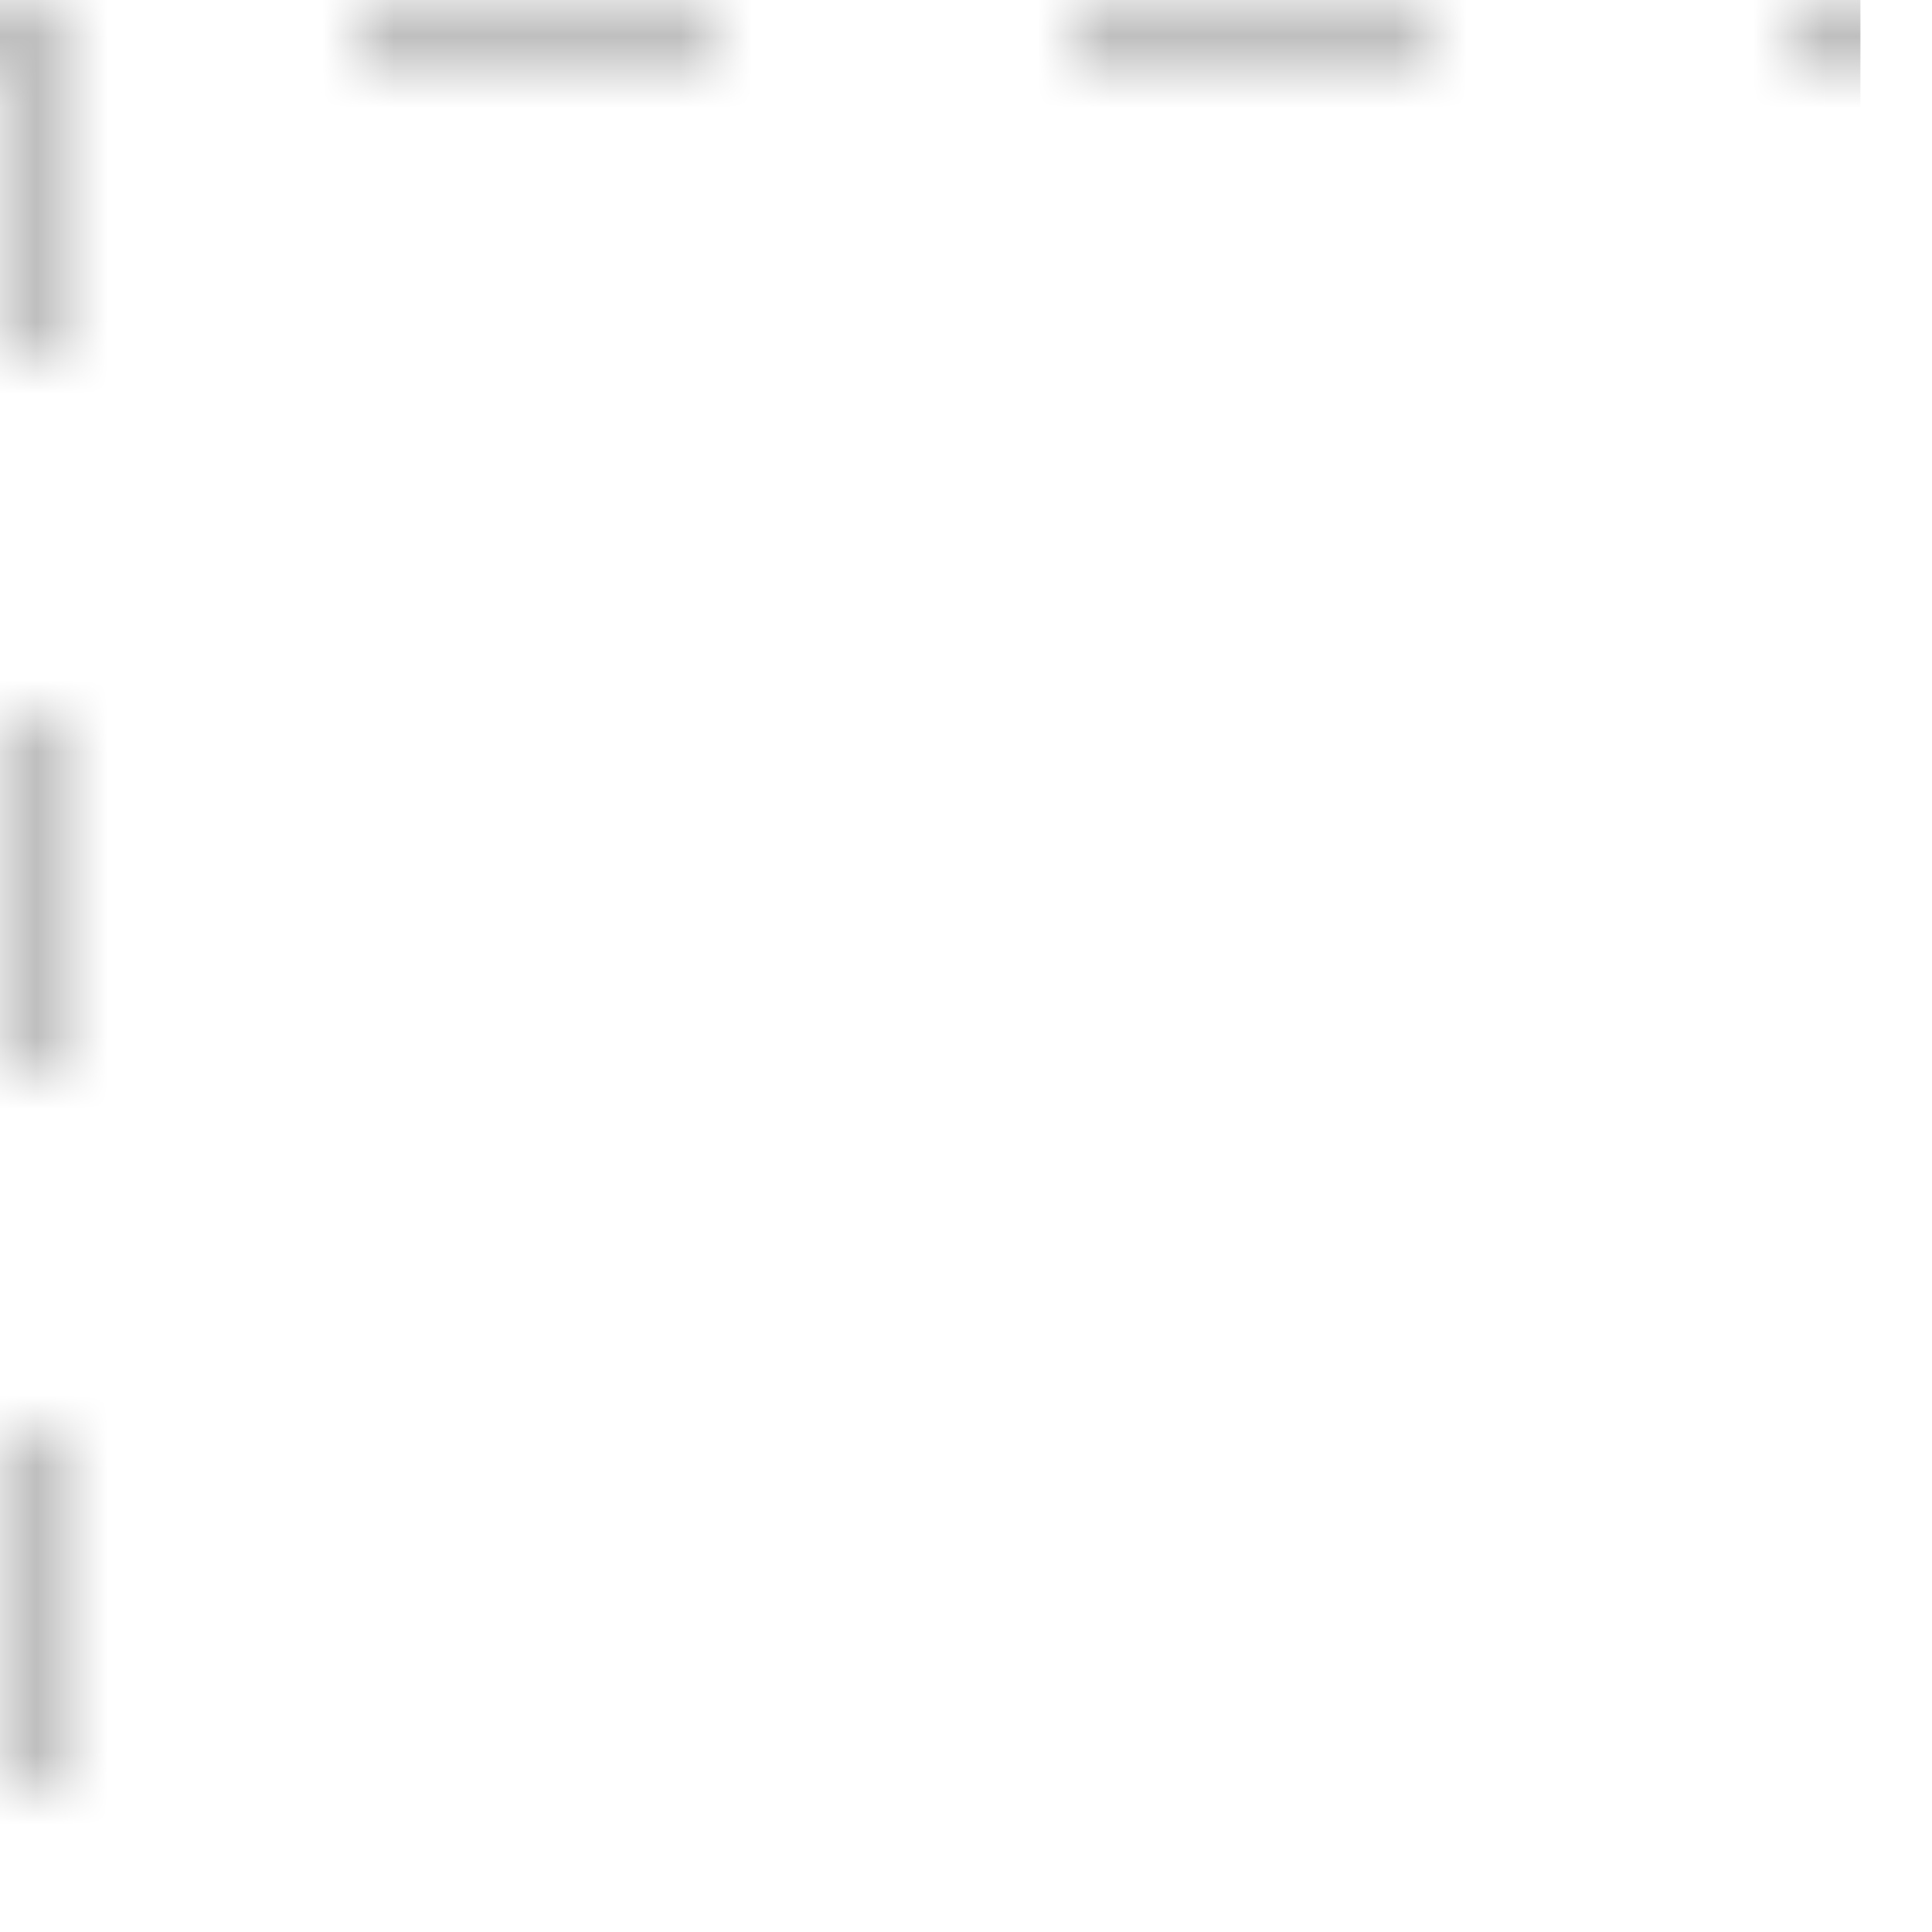<?xml-stylesheet type="text/css" href="icon.css" ?>
<svg id="bgGrid" 
	xmlns:rdf="http://www.w3.org/1999/02/22-rdf-syntax-ns#"
	xmlns:sodipodi="http://sodipodi.sourceforge.net/DTD/sodipodi-0.dtd" 
	xmlns:inkscape="http://www.inkscape.org/namespaces/inkscape"
	xmlns="http://www.w3.org/2000/svg"
	viewBox="0 0 27 27" 
	height="27" 
	width="27"
	version="1.1">
	    <defs>
	        <pattern id="smallGrid" width="10" height="10" patternUnits="userSpaceOnUse">
	            <path d="M 10 0 L 0 0 0 10" fill="none" stroke="gray"></path>
	        </pattern>
	        <pattern id="grid10" width="100" height="100" patternUnits="userSpaceOnUse">
	            <!-- <rect width="100" height="100" fill="url(#smallGrid)"></rect> -->
	            <path d="M 100 0 L 0 0 0 100" fill="none" stroke="gray" stroke-dasharray="5,5"></path>
	        </pattern>
	    </defs>
	    <rect fill="transparent" height="25" width="25" y="0"></rect>
	    <rect fill="url(#grid10)" height="26" width="26" y="0"></rect>
</svg>